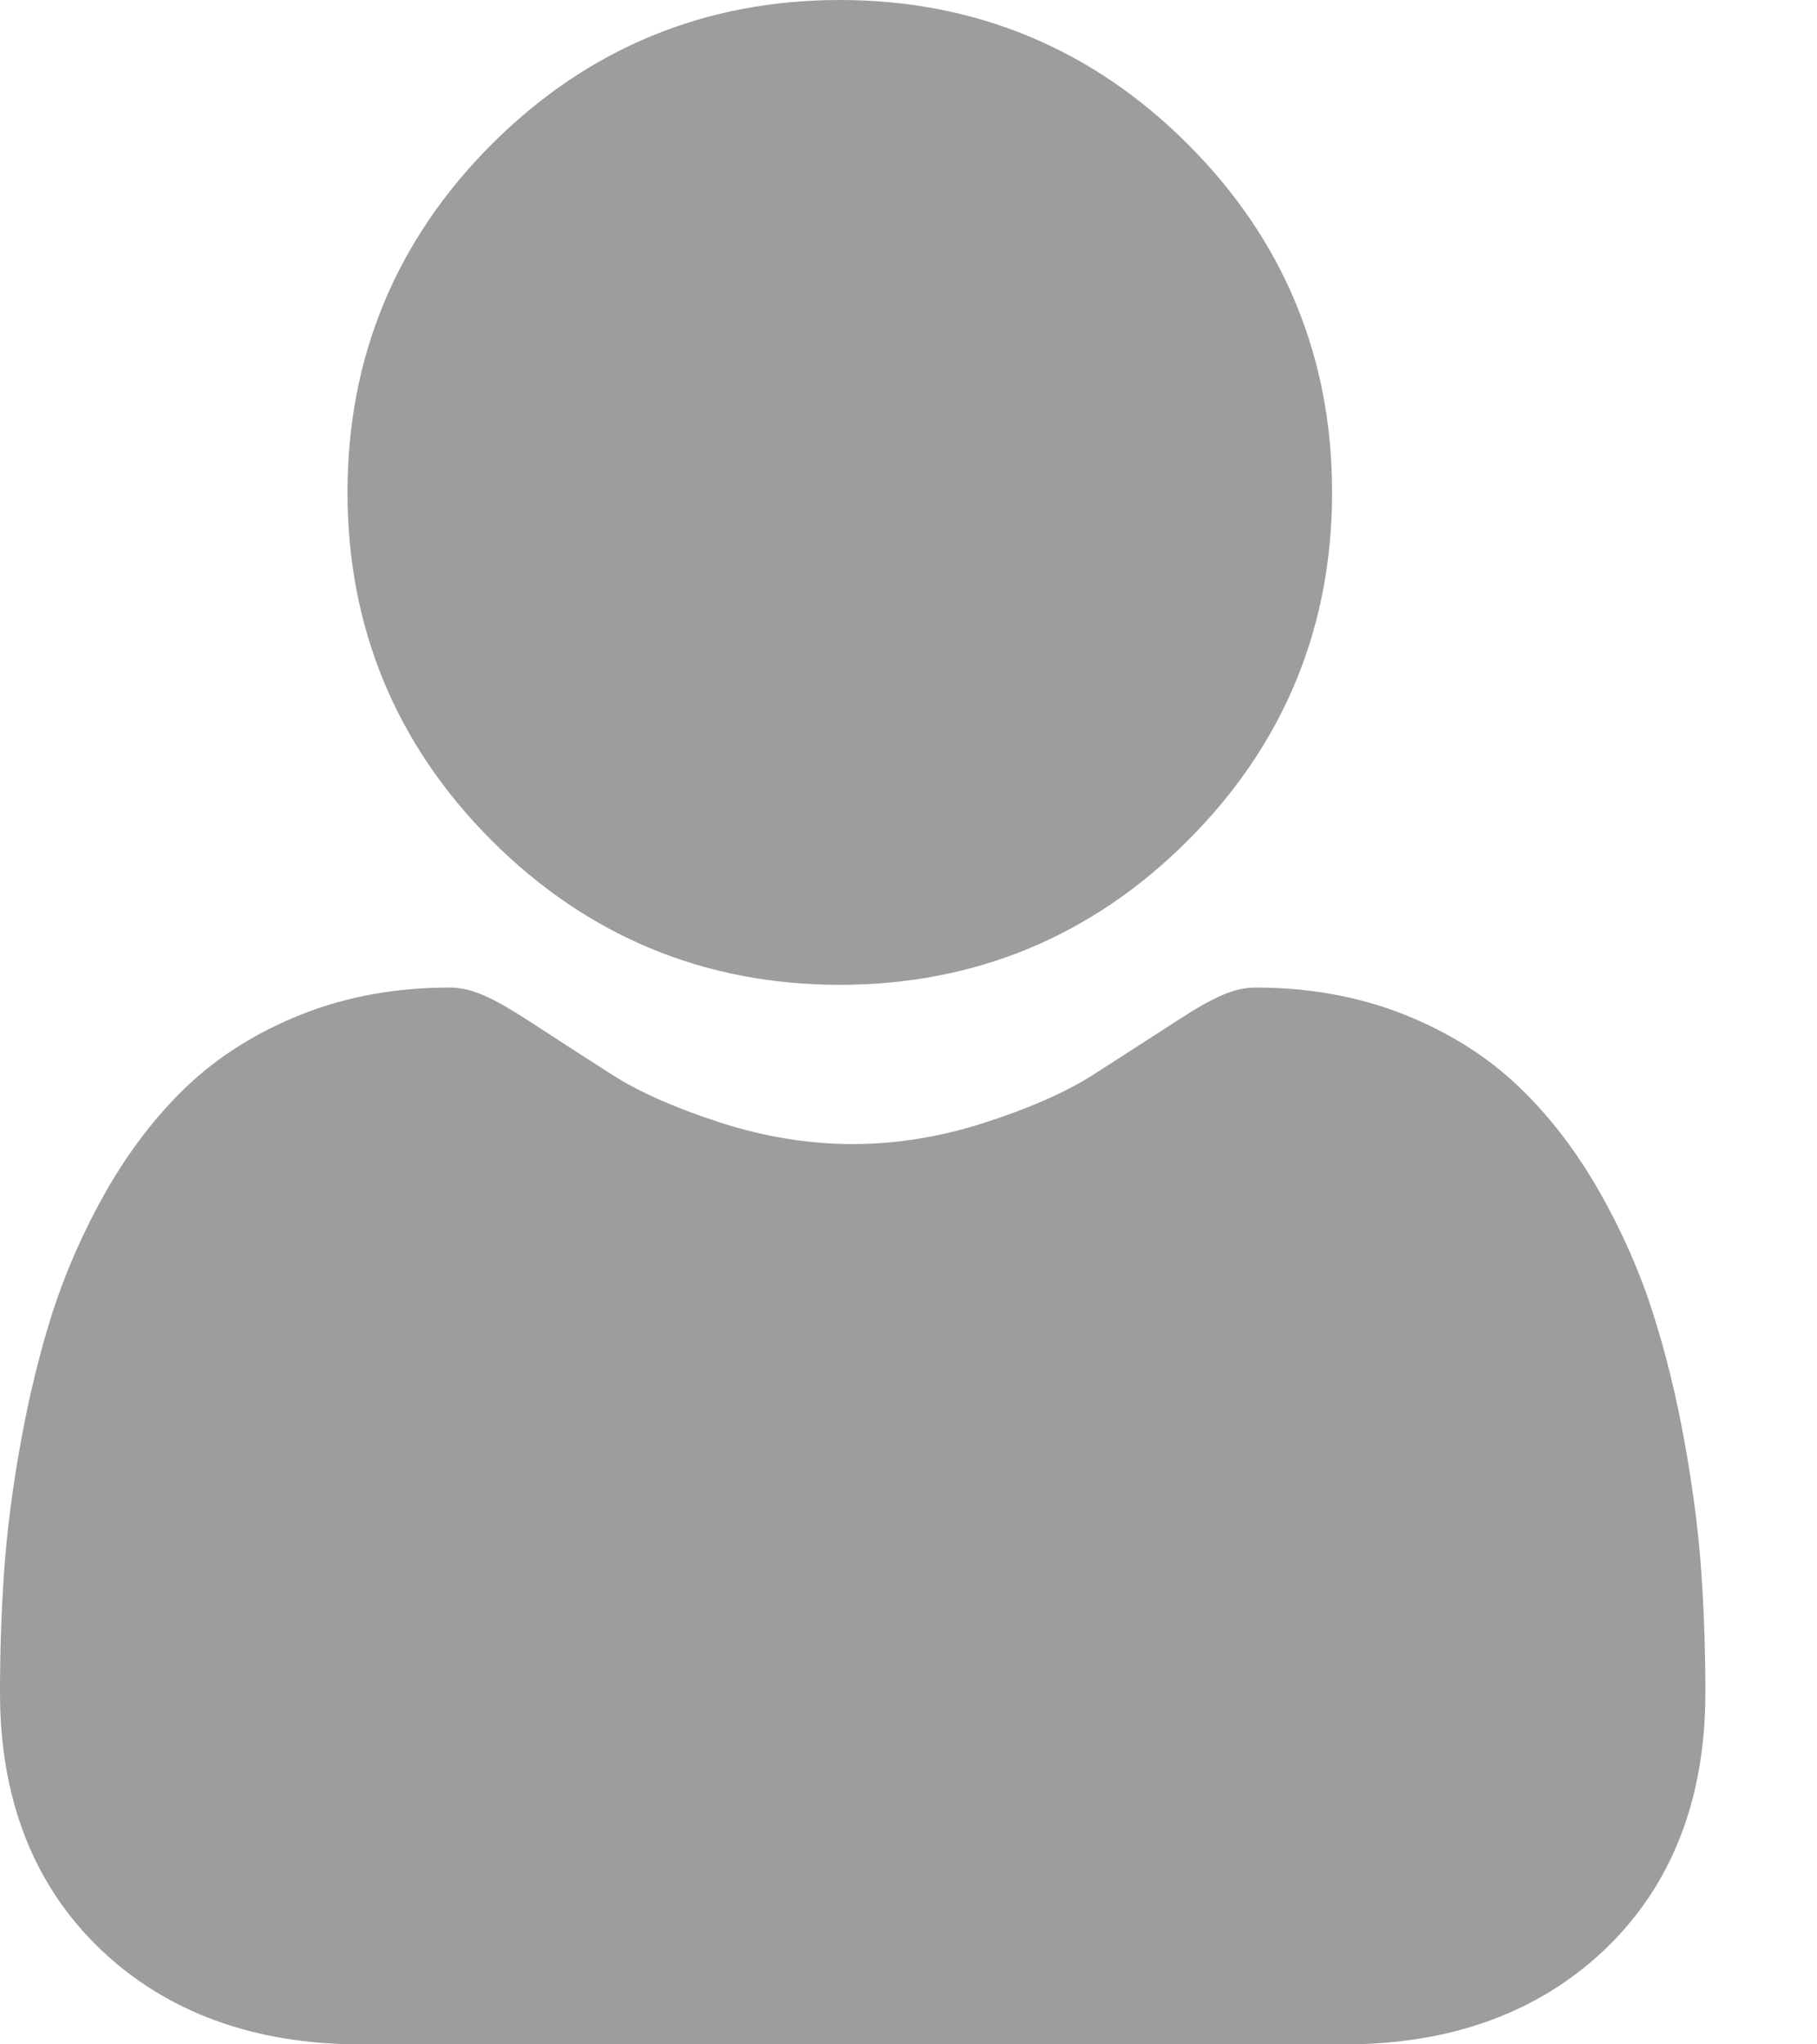 <svg width="16" height="18" viewBox="0 0 16 18" fill="none" xmlns="http://www.w3.org/2000/svg">
<path d="M7.395 8.671C8.586 8.671 9.618 8.243 10.46 7.4C11.303 6.558 11.73 5.526 11.73 4.335C11.73 3.144 11.303 2.113 10.46 1.27C9.617 0.427 8.586 0 7.395 0C6.204 0 5.173 0.427 4.33 1.27C3.487 2.113 3.06 3.144 3.06 4.335C3.06 5.526 3.487 6.558 4.33 7.401C5.173 8.243 6.204 8.671 7.395 8.671V8.671Z" fill="#9B9D9E"/>
<path d="M14.981 13.841C14.957 13.49 14.908 13.108 14.835 12.704C14.762 12.297 14.668 11.912 14.555 11.56C14.439 11.197 14.281 10.838 14.085 10.494C13.882 10.137 13.644 9.826 13.376 9.57C13.097 9.302 12.754 9.087 12.358 8.93C11.963 8.774 11.526 8.695 11.058 8.695C10.874 8.695 10.697 8.77 10.354 8.994C10.142 9.131 9.895 9.291 9.62 9.467C9.384 9.617 9.064 9.758 8.67 9.885C8.285 10.01 7.894 10.073 7.508 10.073C7.123 10.073 6.732 10.01 6.346 9.885C5.952 9.758 5.633 9.617 5.397 9.467C5.124 9.292 4.877 9.133 4.663 8.993C4.32 8.77 4.142 8.695 3.958 8.695C3.49 8.695 3.053 8.774 2.659 8.93C2.263 9.087 1.92 9.302 1.64 9.57C1.373 9.826 1.134 10.137 0.931 10.494C0.736 10.838 0.578 11.197 0.461 11.56C0.349 11.912 0.255 12.297 0.182 12.704C0.109 13.107 0.06 13.49 0.036 13.841C0.012 14.186 0 14.543 0 14.904C0 15.844 0.299 16.605 0.888 17.166C1.469 17.719 2.239 18 3.175 18H11.842C12.778 18 13.548 17.719 14.13 17.166C14.719 16.605 15.017 15.844 15.017 14.904C15.017 14.541 15.005 14.184 14.981 13.841V13.841Z" fill="#9B9D9E"/>
</svg>
